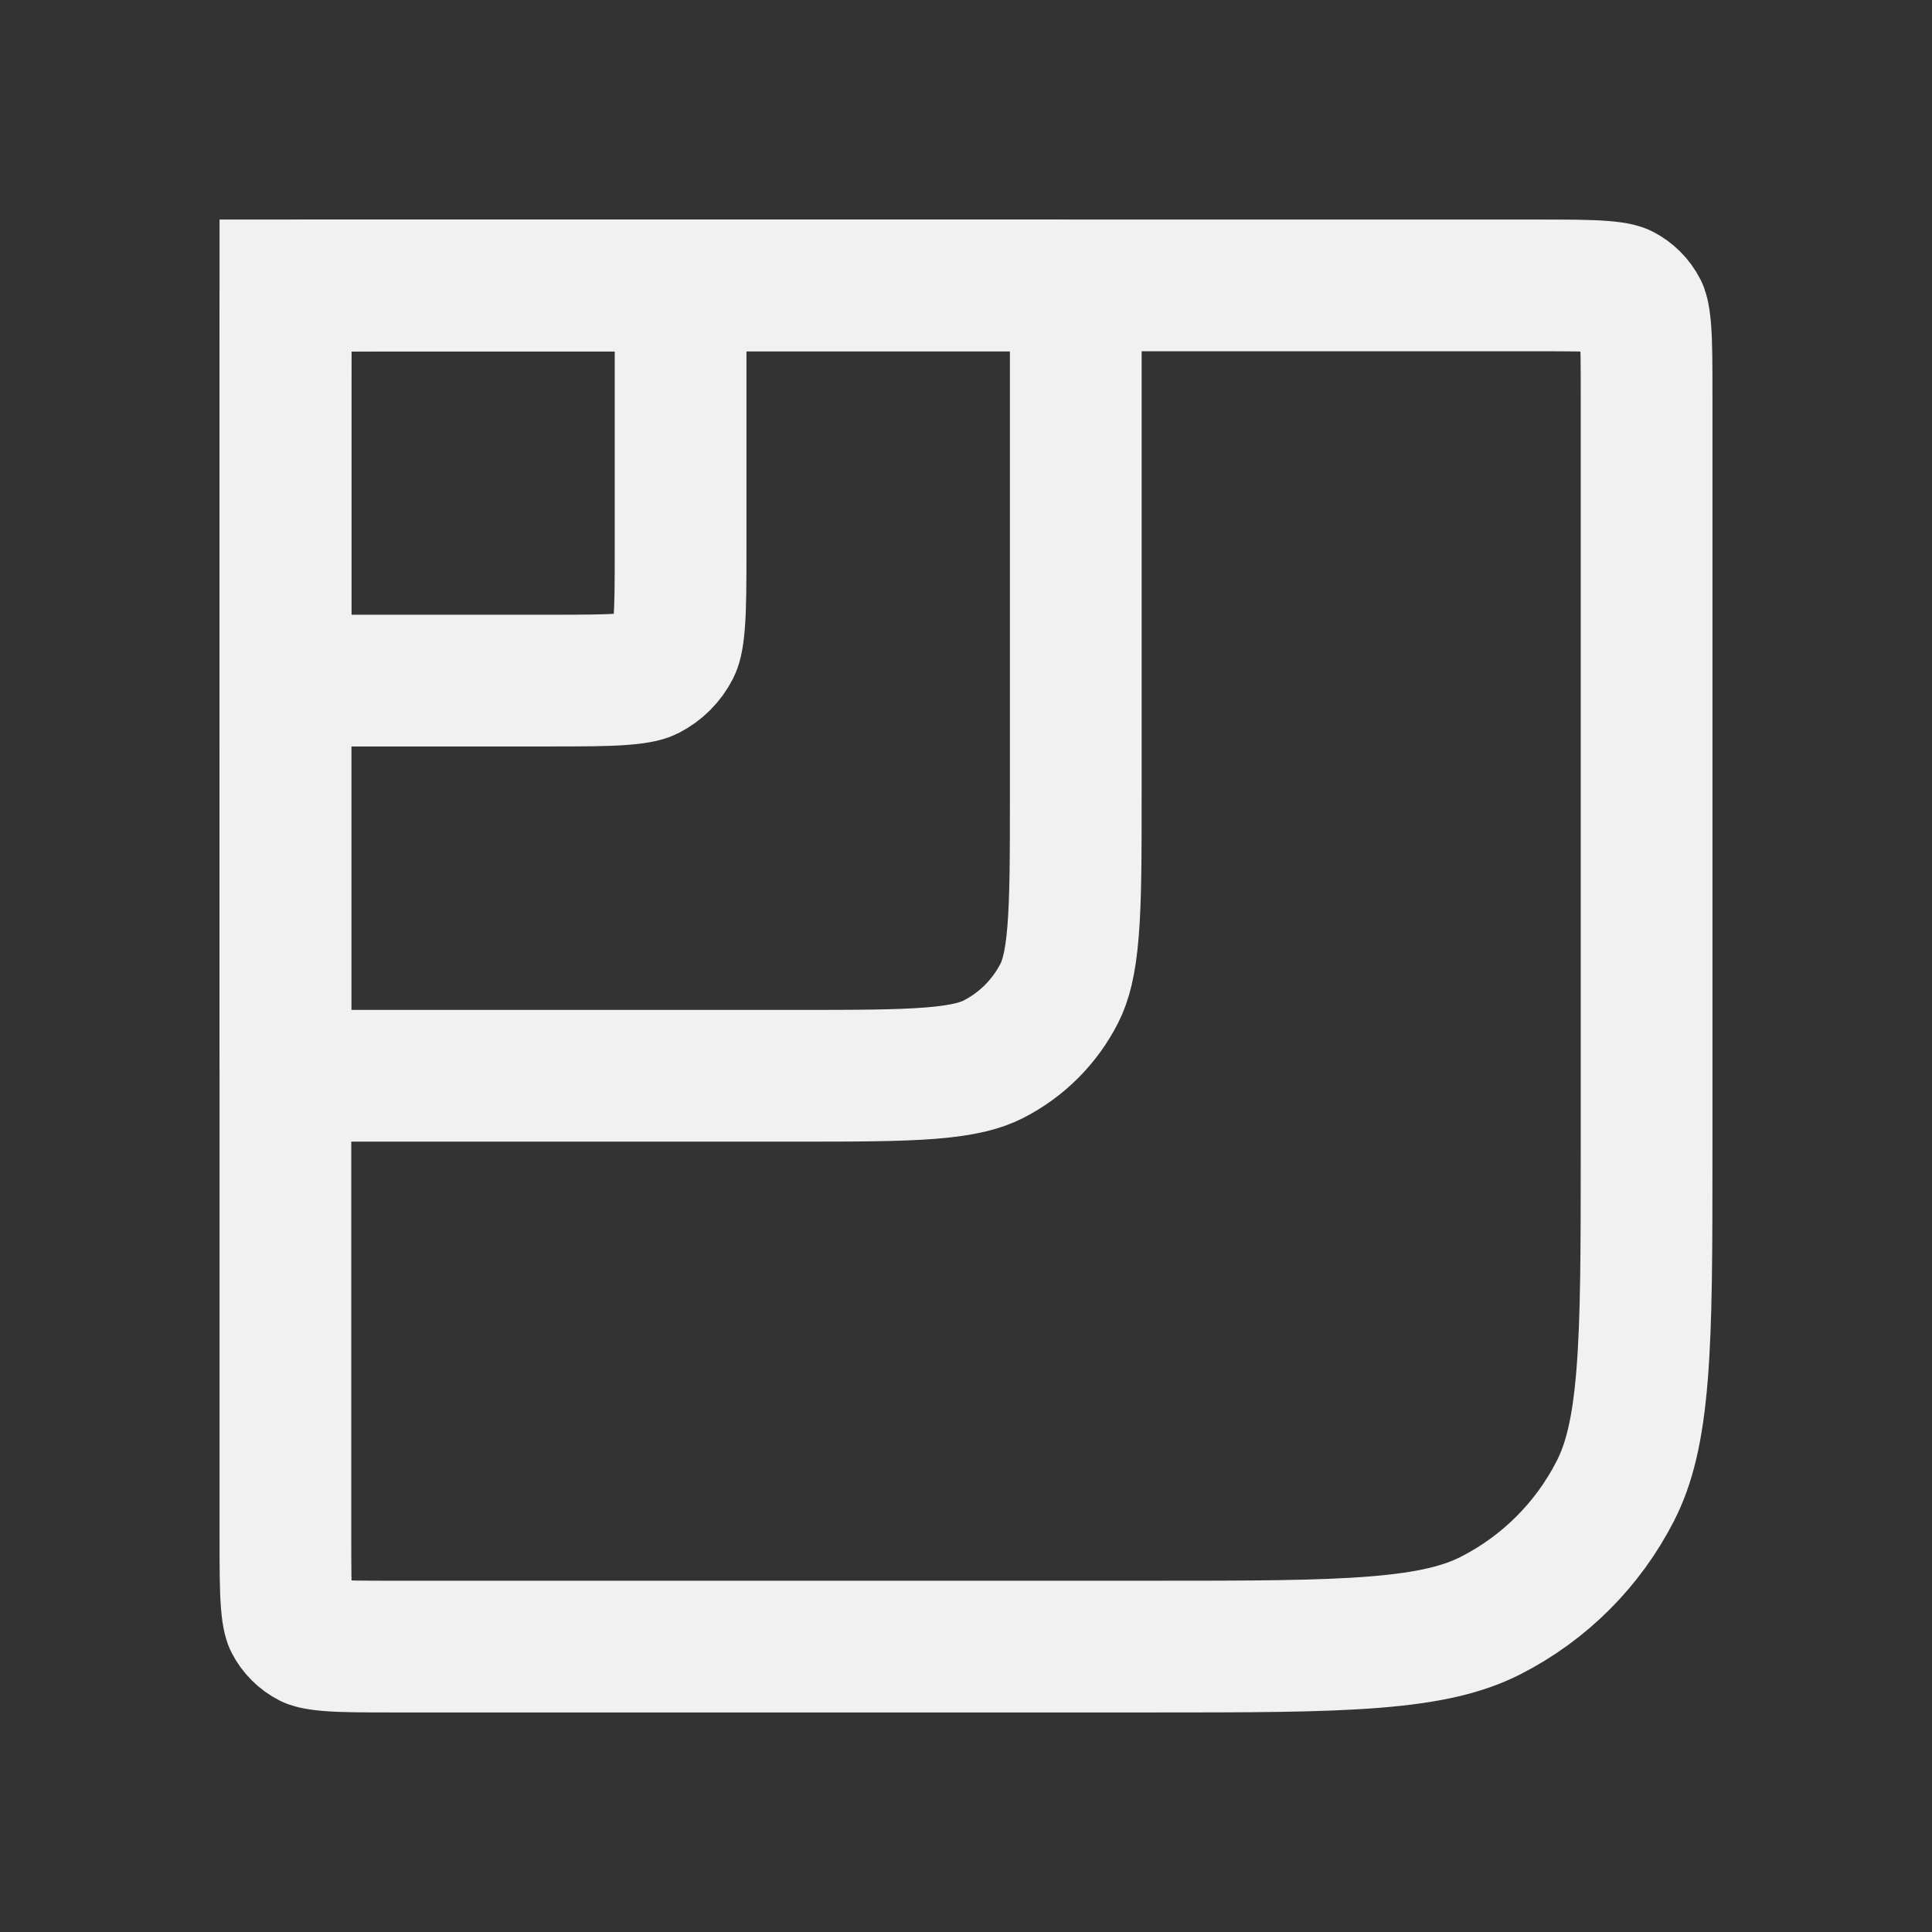 <svg width="44" height="44" viewBox="0 0 44 44" fill="none" xmlns="http://www.w3.org/2000/svg">
<rect x="0" y="0" width="44" height="44" fill="#333333" stroke="none"/>
<path d="M9 6.5H35C35.725 6.5 36.178 6.501 36.52 6.529C36.844 6.556 36.933 6.598 36.954 6.609C37.142 6.705 37.295 6.858 37.391 7.046C37.401 7.067 37.444 7.156 37.471 7.48C37.499 7.822 37.5 8.275 37.5 9V26.2C37.5 28.465 37.499 30.073 37.396 31.332C37.295 32.574 37.102 33.342 36.791 33.951C36.168 35.174 35.174 36.168 33.951 36.791C33.342 37.102 32.574 37.295 31.332 37.396C30.073 37.499 28.465 37.5 26.2 37.5H9C8.275 37.5 7.822 37.499 7.48 37.471C7.156 37.444 7.067 37.401 7.046 37.391C6.858 37.295 6.705 37.142 6.609 36.954C6.598 36.933 6.556 36.844 6.529 36.52C6.501 36.178 6.5 35.725 6.5 35V9C6.5 8.275 6.501 7.822 6.529 7.48C6.556 7.156 6.598 7.067 6.609 7.046C6.705 6.858 6.858 6.705 7.046 6.609C7.067 6.598 7.156 6.556 7.48 6.529C7.822 6.501 8.275 6.5 9 6.5Z" stroke="#F1F1F1" stroke-width="3"/>
<path d="M7.471 6.5H23.529C23.987 6.5 24.239 6.501 24.421 6.516C24.444 6.518 24.463 6.52 24.478 6.522C24.48 6.537 24.482 6.556 24.484 6.579C24.499 6.761 24.5 7.013 24.5 7.471V18.094C24.5 19.503 24.499 20.469 24.438 21.217C24.378 21.948 24.268 22.339 24.125 22.621C23.795 23.269 23.269 23.795 22.621 24.125C22.339 24.268 21.948 24.378 21.217 24.438C20.469 24.499 19.503 24.5 18.094 24.5H7.471C7.013 24.5 6.761 24.499 6.579 24.484C6.556 24.482 6.537 24.48 6.522 24.478C6.52 24.463 6.518 24.444 6.516 24.421C6.501 24.239 6.5 23.987 6.5 23.529V7.471C6.5 7.013 6.501 6.761 6.516 6.579C6.518 6.556 6.52 6.537 6.522 6.522C6.537 6.52 6.556 6.518 6.579 6.516C6.761 6.501 7.013 6.5 7.471 6.5ZM6.524 24.495C6.524 24.495 6.524 24.495 6.524 24.495C6.524 24.495 6.524 24.495 6.524 24.495Z" stroke="#F1F1F1" stroke-width="3"/>
<path d="M6.5 15.5V6.5H15.5V12.482C15.5 13.298 15.499 13.819 15.466 14.215C15.436 14.593 15.384 14.722 15.356 14.777C15.229 15.026 15.026 15.229 14.777 15.356C14.722 15.384 14.593 15.436 14.215 15.466C13.819 15.499 13.298 15.5 12.482 15.5H6.5ZM16.06 6.508C16.06 6.508 16.058 6.508 16.056 6.508C16.058 6.508 16.06 6.508 16.06 6.508ZM15.492 5.944C15.492 5.942 15.492 5.94 15.492 5.94C15.492 5.94 15.492 5.941 15.492 5.944ZM5.94 15.492C5.94 15.492 5.942 15.492 5.944 15.492C5.941 15.492 5.94 15.492 5.94 15.492ZM6.508 16.056C6.508 16.058 6.508 16.06 6.508 16.06C6.508 16.06 6.508 16.058 6.508 16.056ZM6.508 5.944C6.508 5.941 6.508 5.94 6.508 5.94C6.508 5.94 6.508 5.942 6.508 5.944ZM5.94 6.508C5.94 6.508 5.941 6.508 5.944 6.508C5.942 6.508 5.94 6.508 5.94 6.508Z" stroke="#F1F1F1" stroke-width="3"/>
</svg>
